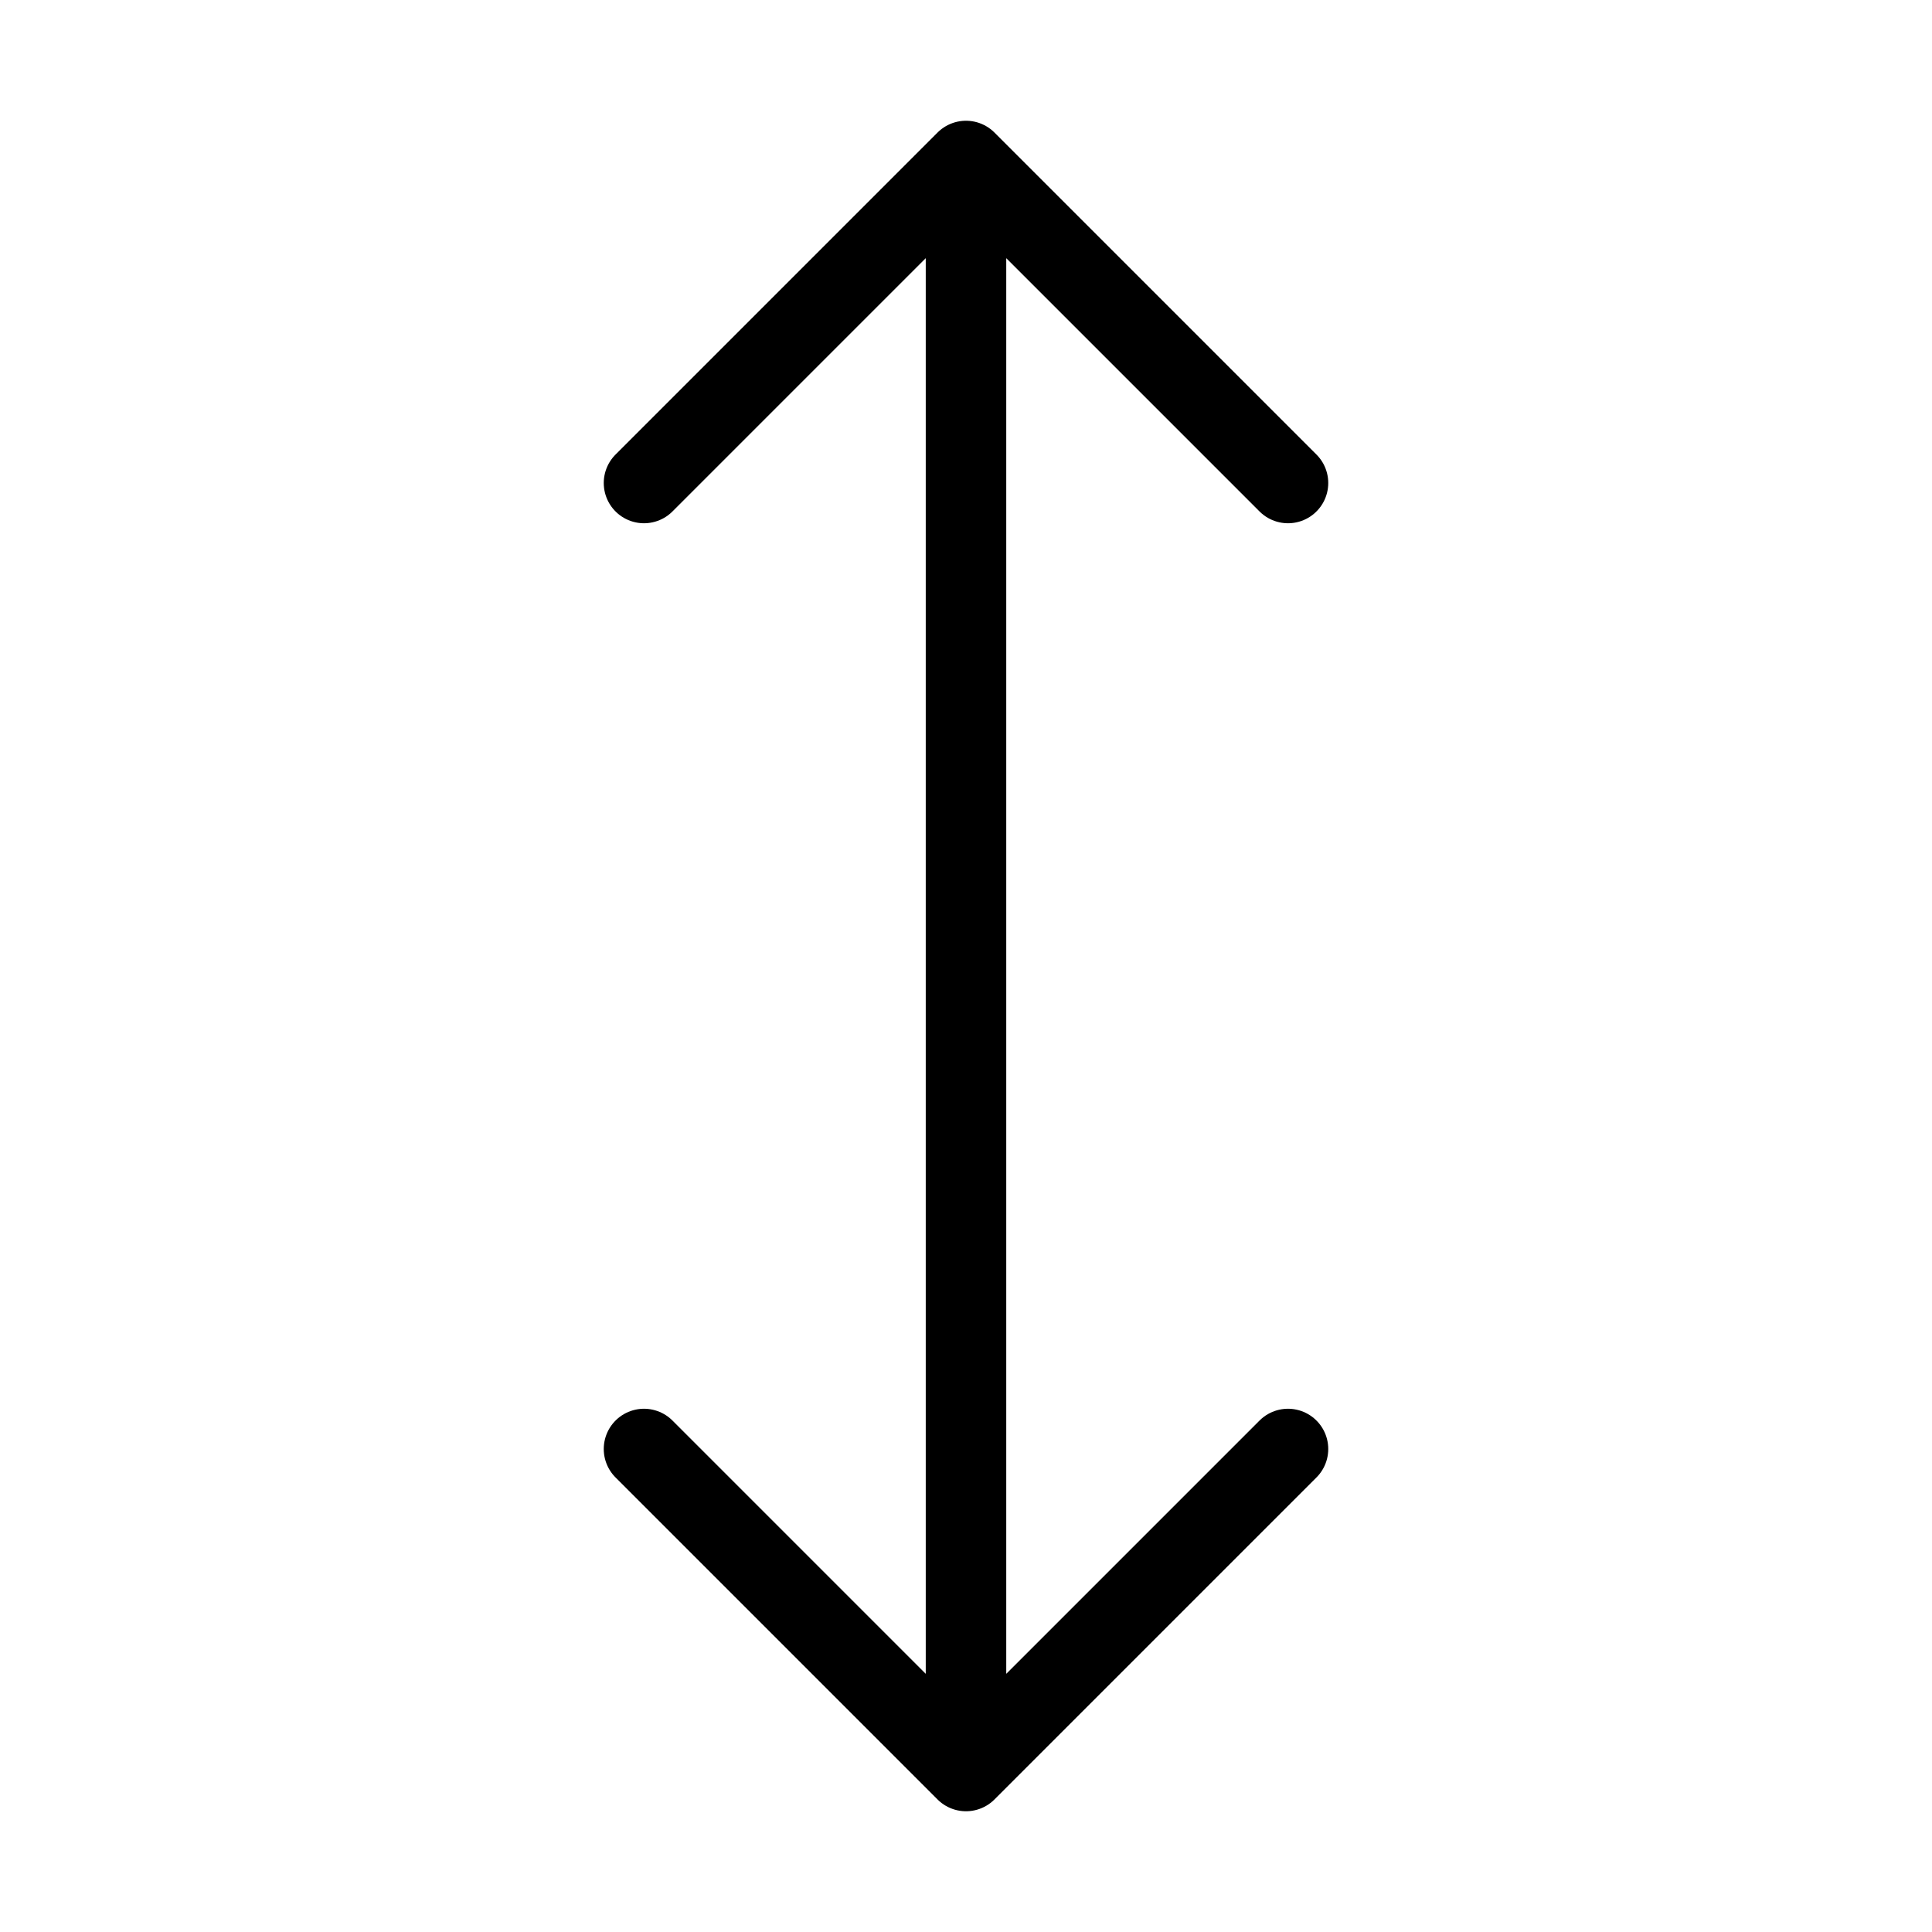 <svg
    xmlns="http://www.w3.org/2000/svg"
    width="24"
    height="24"
    viewBox="0 0 24 24"
    fill="currentColor"
    role="img"
    style="display:inline-block;vertical-align:middle"
    version="1.1"
    id="svg1">
  <g
      fill="currentColor"
      id="g1">
    <path
        fill="none"
        stroke="currentColor"
        stroke-linecap="round"
        stroke-linejoin="round"
        stroke-width="1"
        d="M12 22V2m0 20l-4-4m4 4l4-4M12 2L8 6m4-4l4 4"
        id="path1" />
  </g>
</svg>